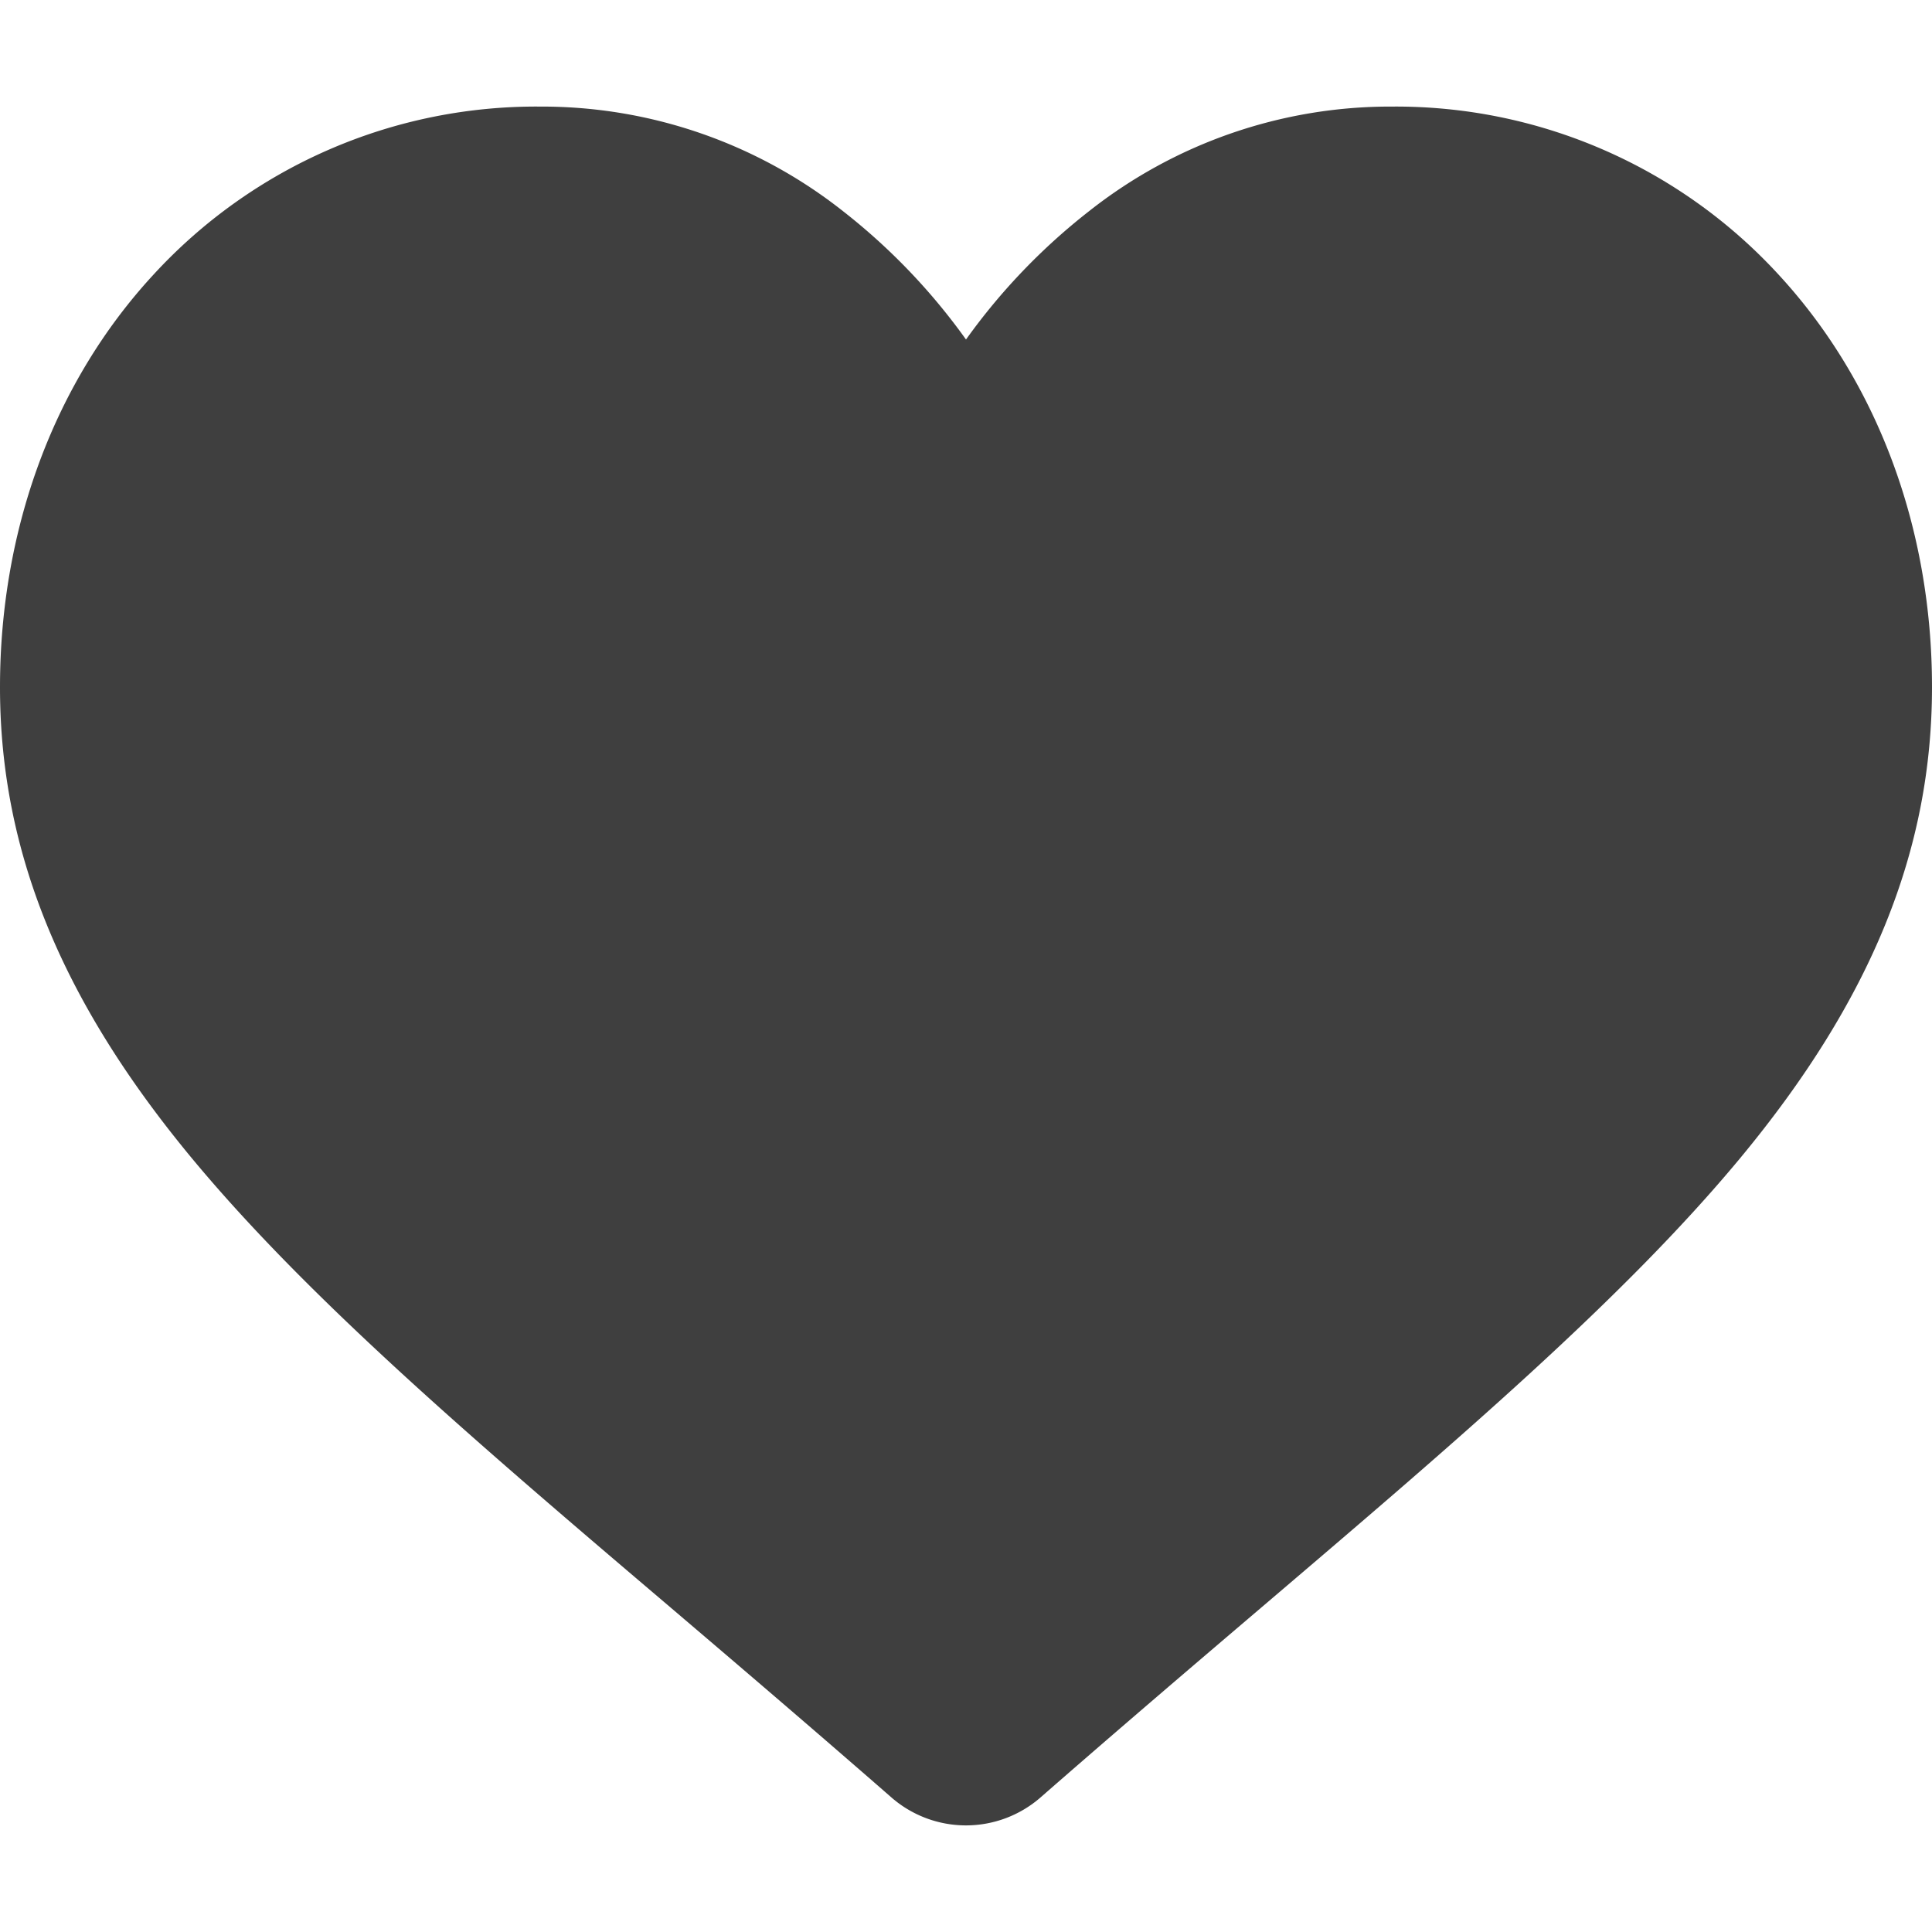 <svg id="Layer_1" data-name="Layer 1" xmlns="http://www.w3.org/2000/svg" viewBox="0 0 300 300"><defs><style>.cls-1{fill:#3f3f3f;}</style></defs><title>Color matcher icons</title><path class="cls-1" d="M276.2,42.67a80.65,80.65,0,0,0-60-26.12,75.44,75.44,0,0,0-47.13,16.27A96.43,96.43,0,0,0,150,52.72a96.43,96.43,0,0,0-19.06-19.9A75.44,75.44,0,0,0,83.81,16.55a80.65,80.65,0,0,0-60,26.12C8.45,59.31,0,82.06,0,106.71c0,25.37,9.46,48.59,29.75,73.09C47.91,201.71,74,224,104.24,249.71c10.32,8.79,22,18.76,34.16,29.38a17.61,17.61,0,0,0,23.19,0c12.15-10.62,23.85-20.6,34.18-29.4,30.22-25.75,56.32-48,74.48-69.9,20.3-24.5,29.75-47.72,29.75-73.1C300,82.06,291.55,59.31,276.2,42.67Z"/></svg>